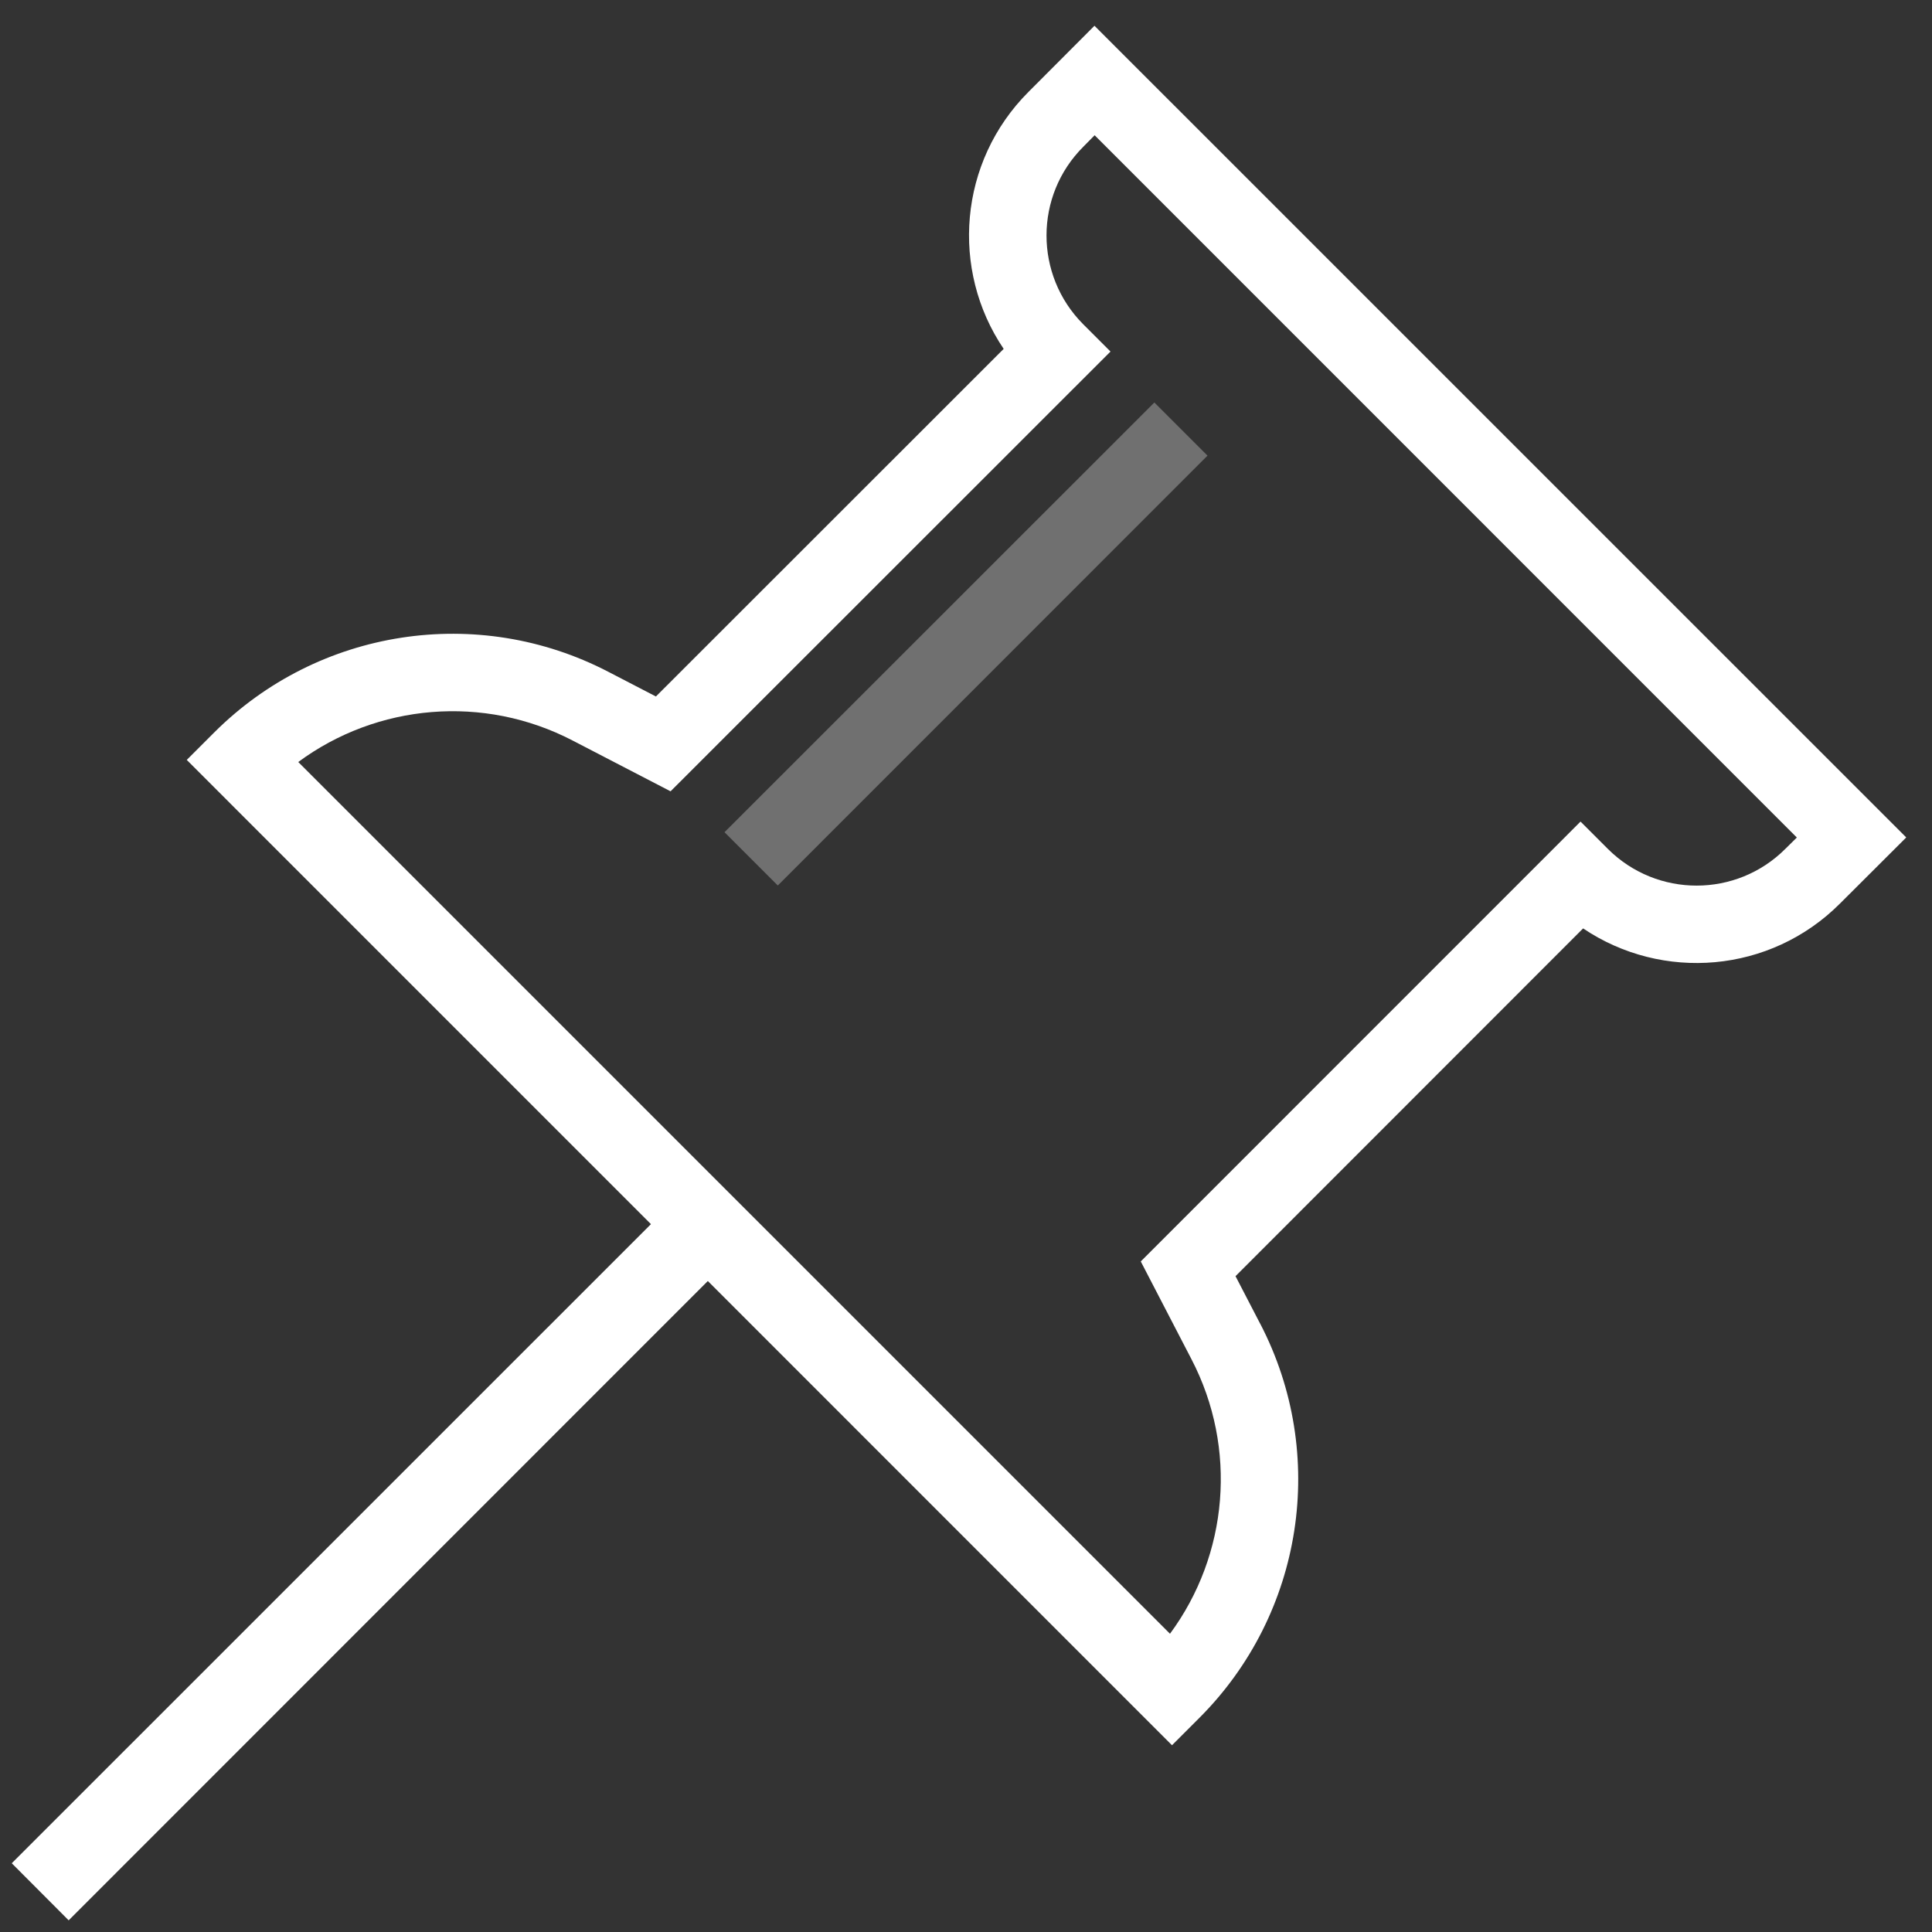 <svg width="24" height="24" viewBox="0 0 24 24" xmlns="http://www.w3.org/2000/svg"><rect x="0" y="0" width="24" height="24" fill="#333333" stroke="none"/><g fill="none" fill-rule="evenodd"><path d="M0 0h24v24H0z"/><path fill="#FFF" fill-rule="nonzero" d="M.146 23.146l8.233-8.232.706.707-8.232 8.234"/><path fill="#FFF" fill-rule="nonzero" opacity=".3" d="M14.34 5L9 10.338l.662.662L15 5.66"/><path d="M14.534 20.295c.724-.98.842-2.304.267-3.41l-.63-1.215 5.463-5.464.34.34c.61.608 1.597.607 2.205-.002l.142-.14-8.723-8.724-.14.142c-.61.608-.61 1.595-.003 2.205l.34.34L8.33 9.83 7.115 9.2c-1.106-.576-2.43-.458-3.41.266l10.83 10.83zm1.12-3.853c.844 1.623.538 3.605-.755 4.898l-.34.34L2.32 9.44l.34-.34c1.293-1.292 3.275-1.598 4.898-.754l.59.306 4.32-4.318c-.663-.98-.56-2.324.308-3.192l.82-.822L23.68 10.403l-.822.82c-.868.87-2.21.972-3.192.31l-4.318 4.32.306.59z" fill="#FFF" fill-rule="nonzero"/></g></svg>